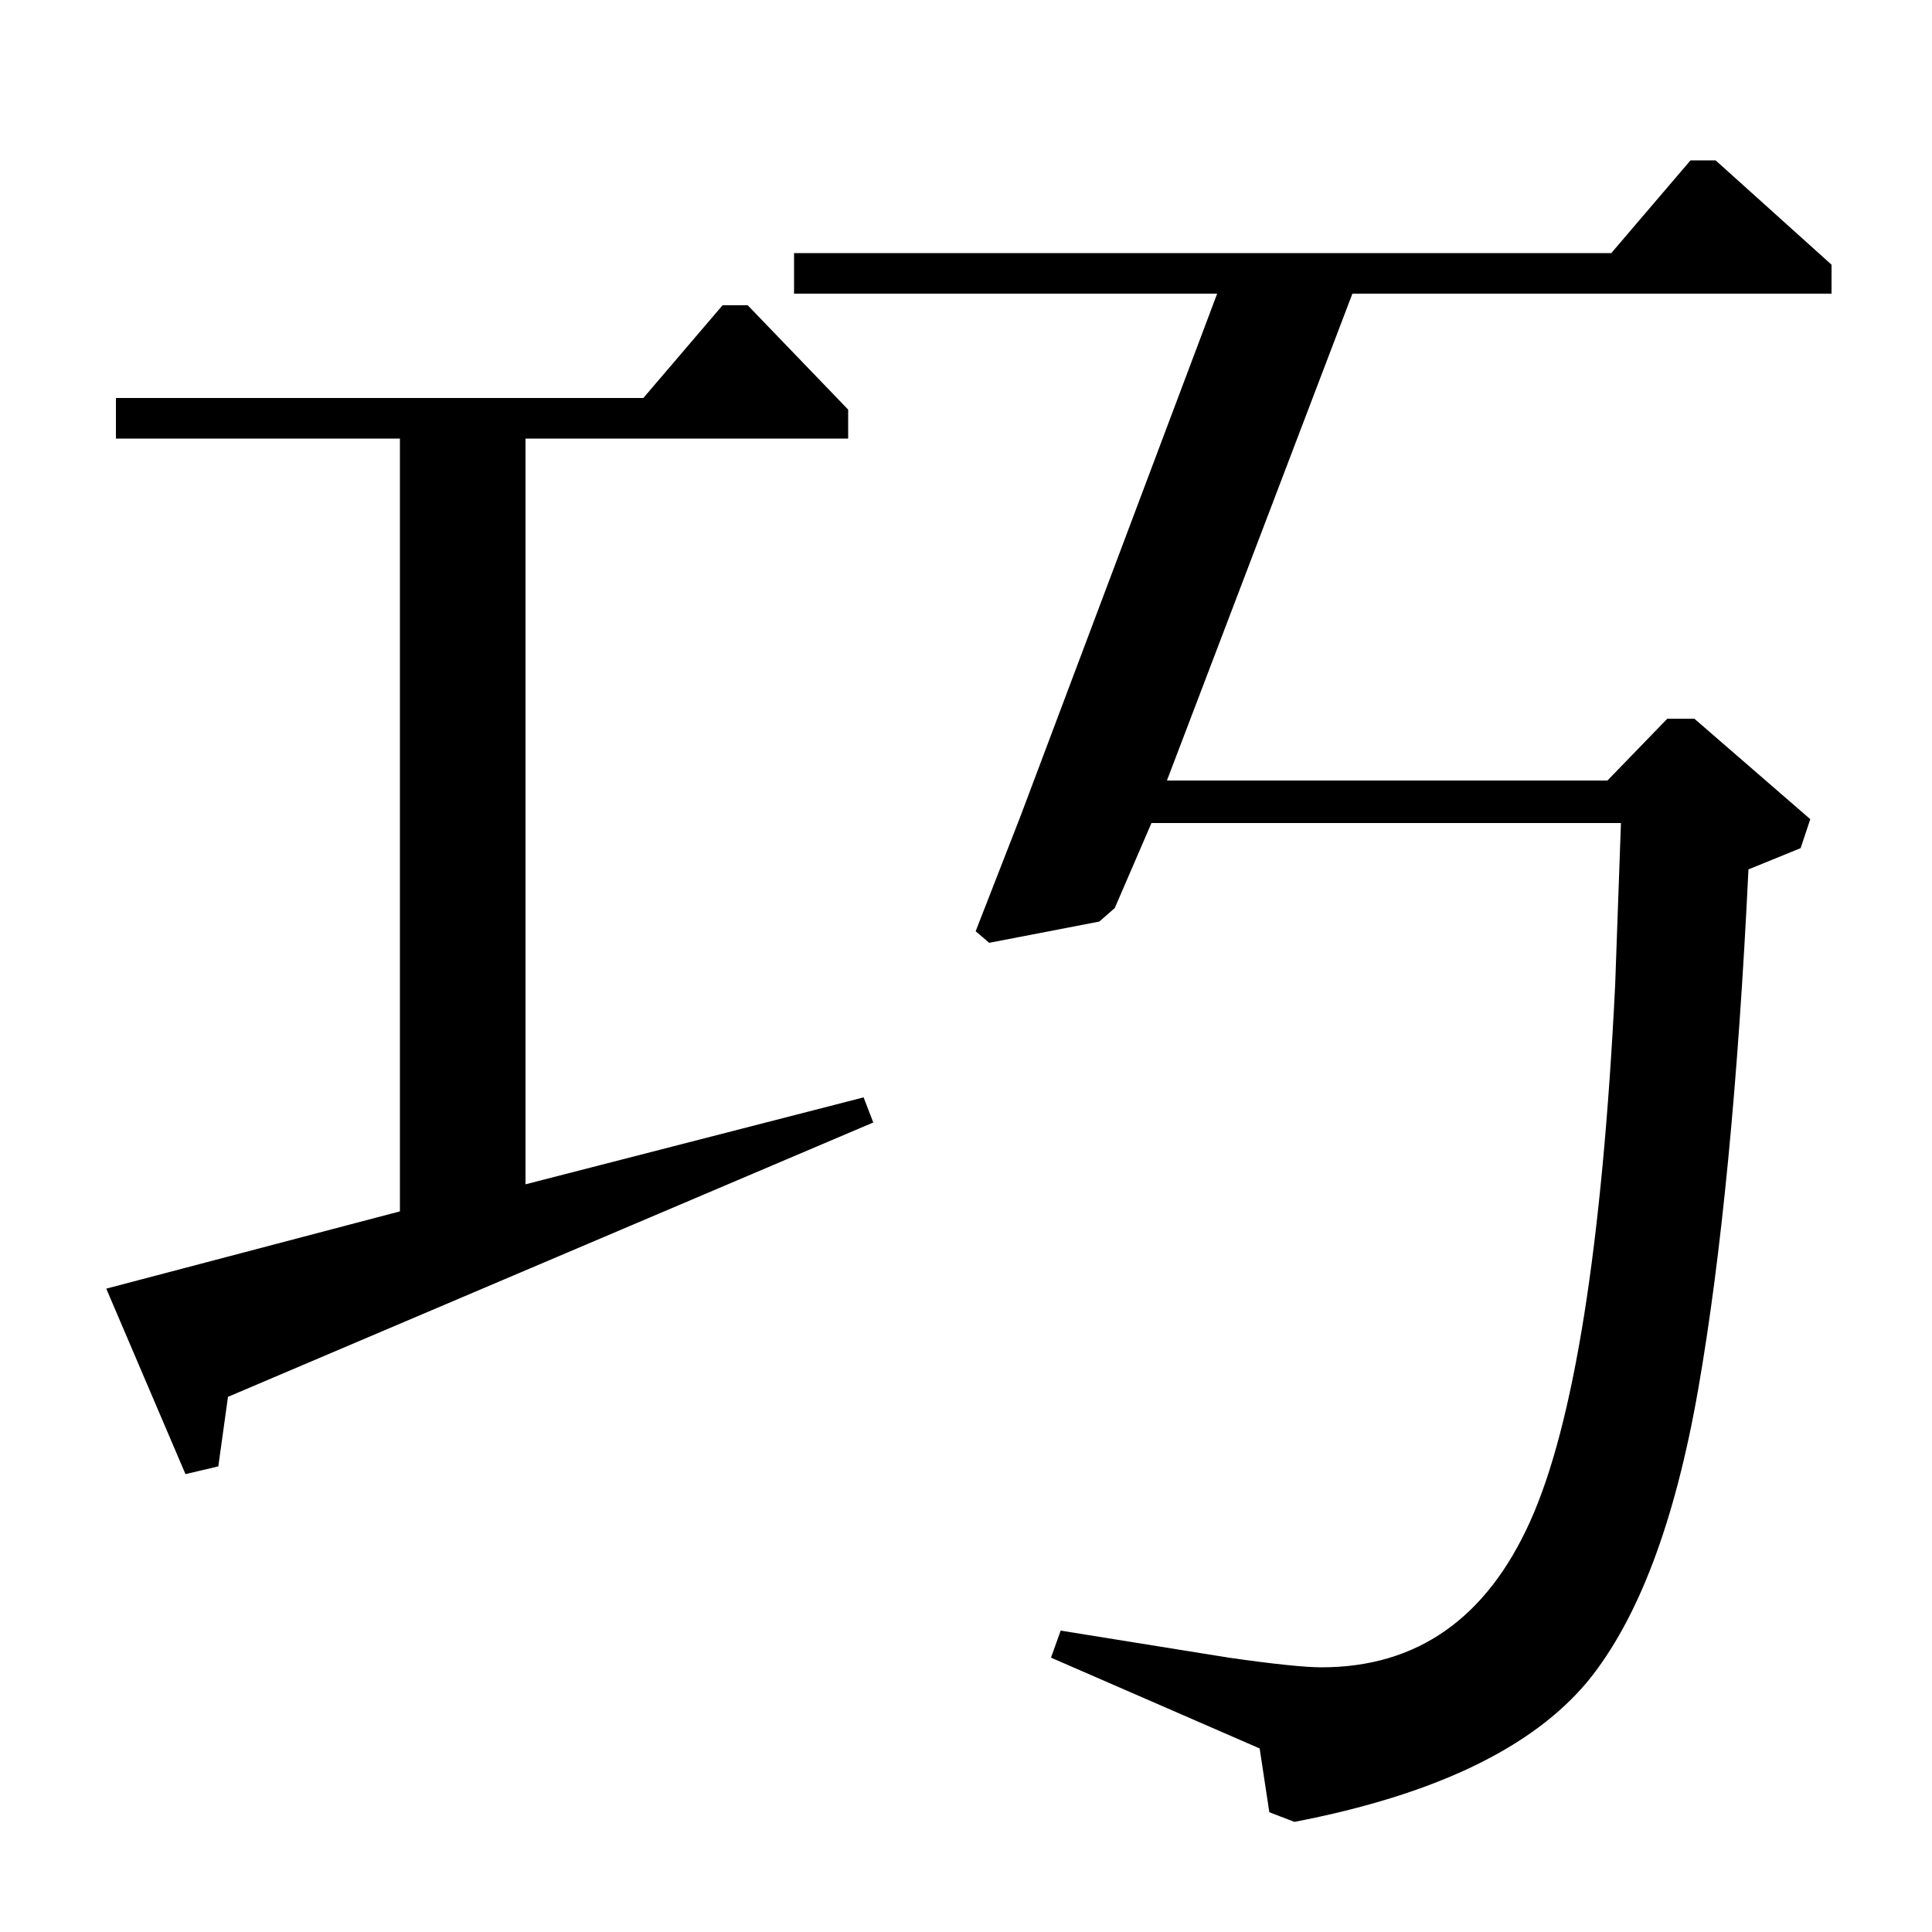 <?xml version="1.0" standalone="no"?>
<!DOCTYPE svg PUBLIC "-//W3C//DTD SVG 1.1//EN" "http://www.w3.org/Graphics/SVG/1.1/DTD/svg11.dtd" >
<svg xmlns="http://www.w3.org/2000/svg" xmlns:xlink="http://www.w3.org/1999/xlink" version="1.1" viewBox="0 -140 1000 1000">
  <g transform="matrix(1 0 0 -1 0 860)">
   <path fill="currentColor"
d="M60 794h273l41 48h13l52 -54v-15h-167v-386l175 45l5 -13l-334 -142l-5 -36l-17 -4l-41 96l152 40v400h-147v21zM411 869h423l41 48h13l60 -54v-15h-248l-96 -252h228l31 32h14l60 -52l-5 -15l-27 -11q-8 -166 -26 -269t-57 -151q-43 -52 -152 -73l-13 5l-5 33l-108 47
l5 14l87 -14q35 -5 48 -5q74 0 108 75.5t44 277.5l3 84h-243l-19 -44l-8 -7l-57 -11l-7 6l23 59l102 271h-219v21z" />
  </g>

</svg>
